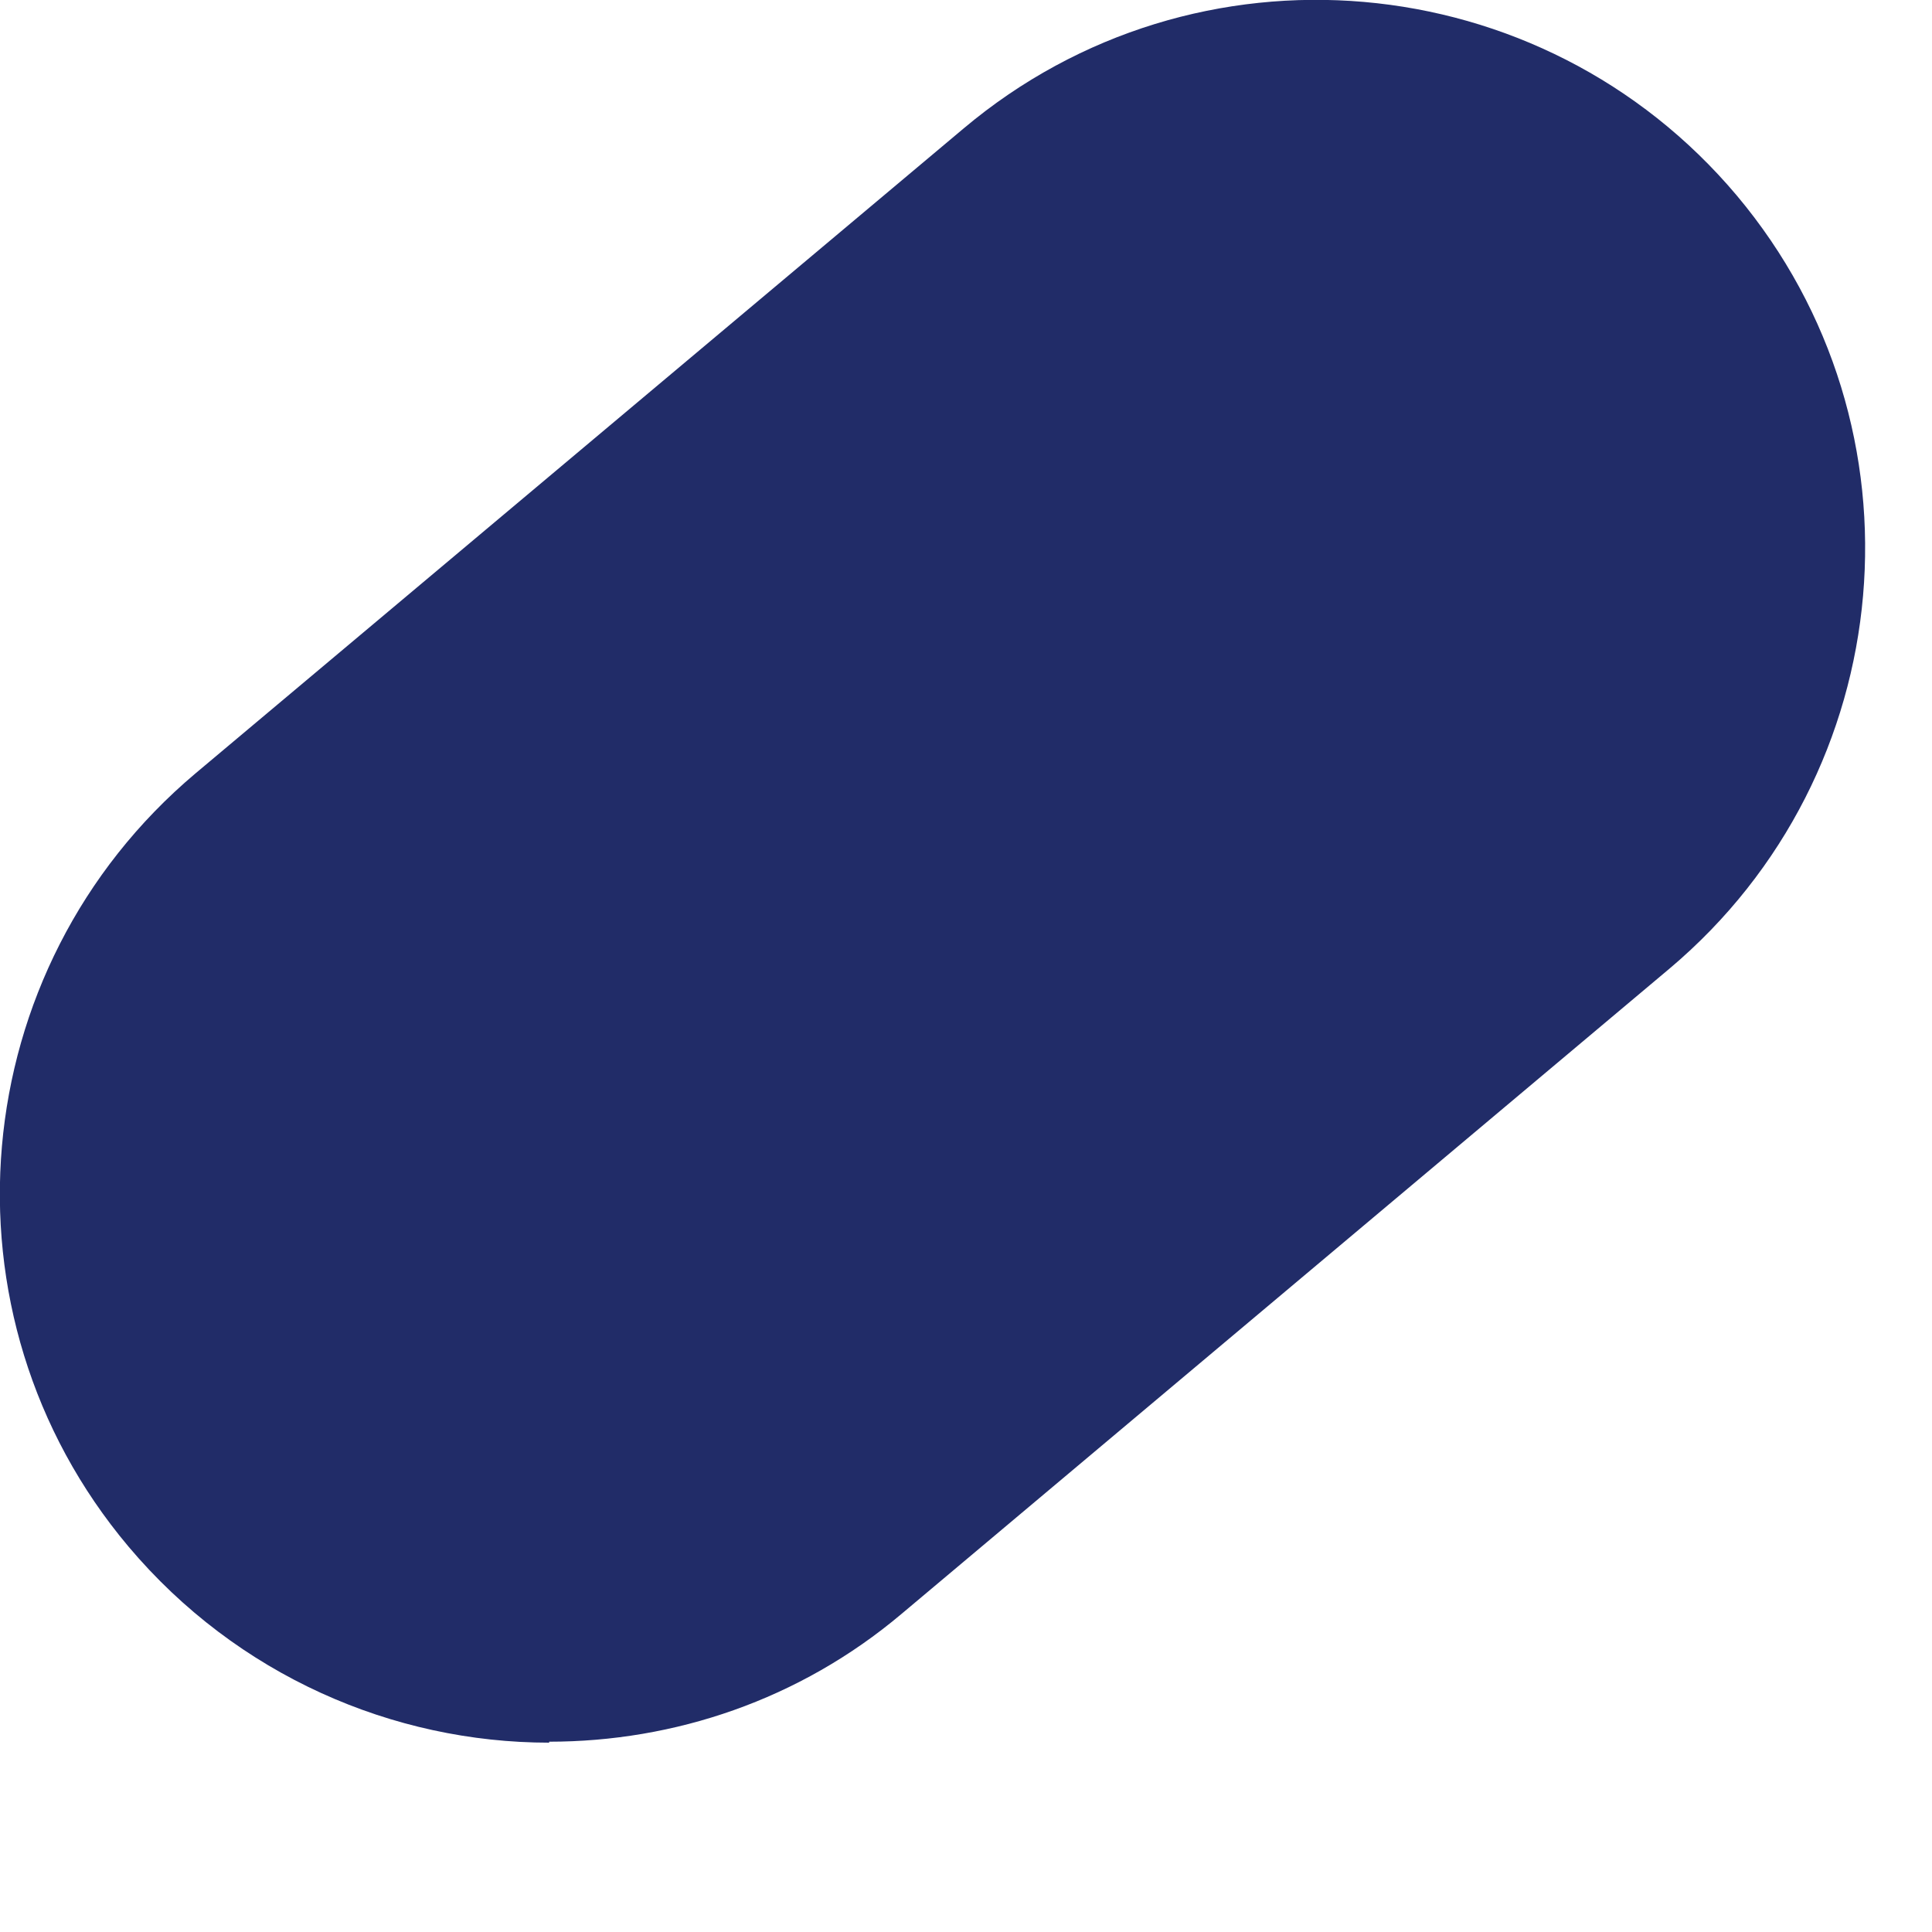 <svg preserveAspectRatio="none" width="100%" height="100%" overflow="visible" style="display: block;" viewBox="0 0 4 4" fill="none" xmlns="http://www.w3.org/2000/svg">
<path id="Vector" d="M1.137 3.608C0.814 3.608 0.491 3.469 0.266 3.202C-0.138 2.722 -0.075 2.005 0.405 1.601L1.995 0.266C2.475 -0.138 3.192 -0.075 3.596 0.405C3.999 0.885 3.936 1.601 3.457 2.005L1.867 3.341C1.655 3.52 1.395 3.606 1.137 3.606V3.608Z" fill="#212C68"/>
</svg>
